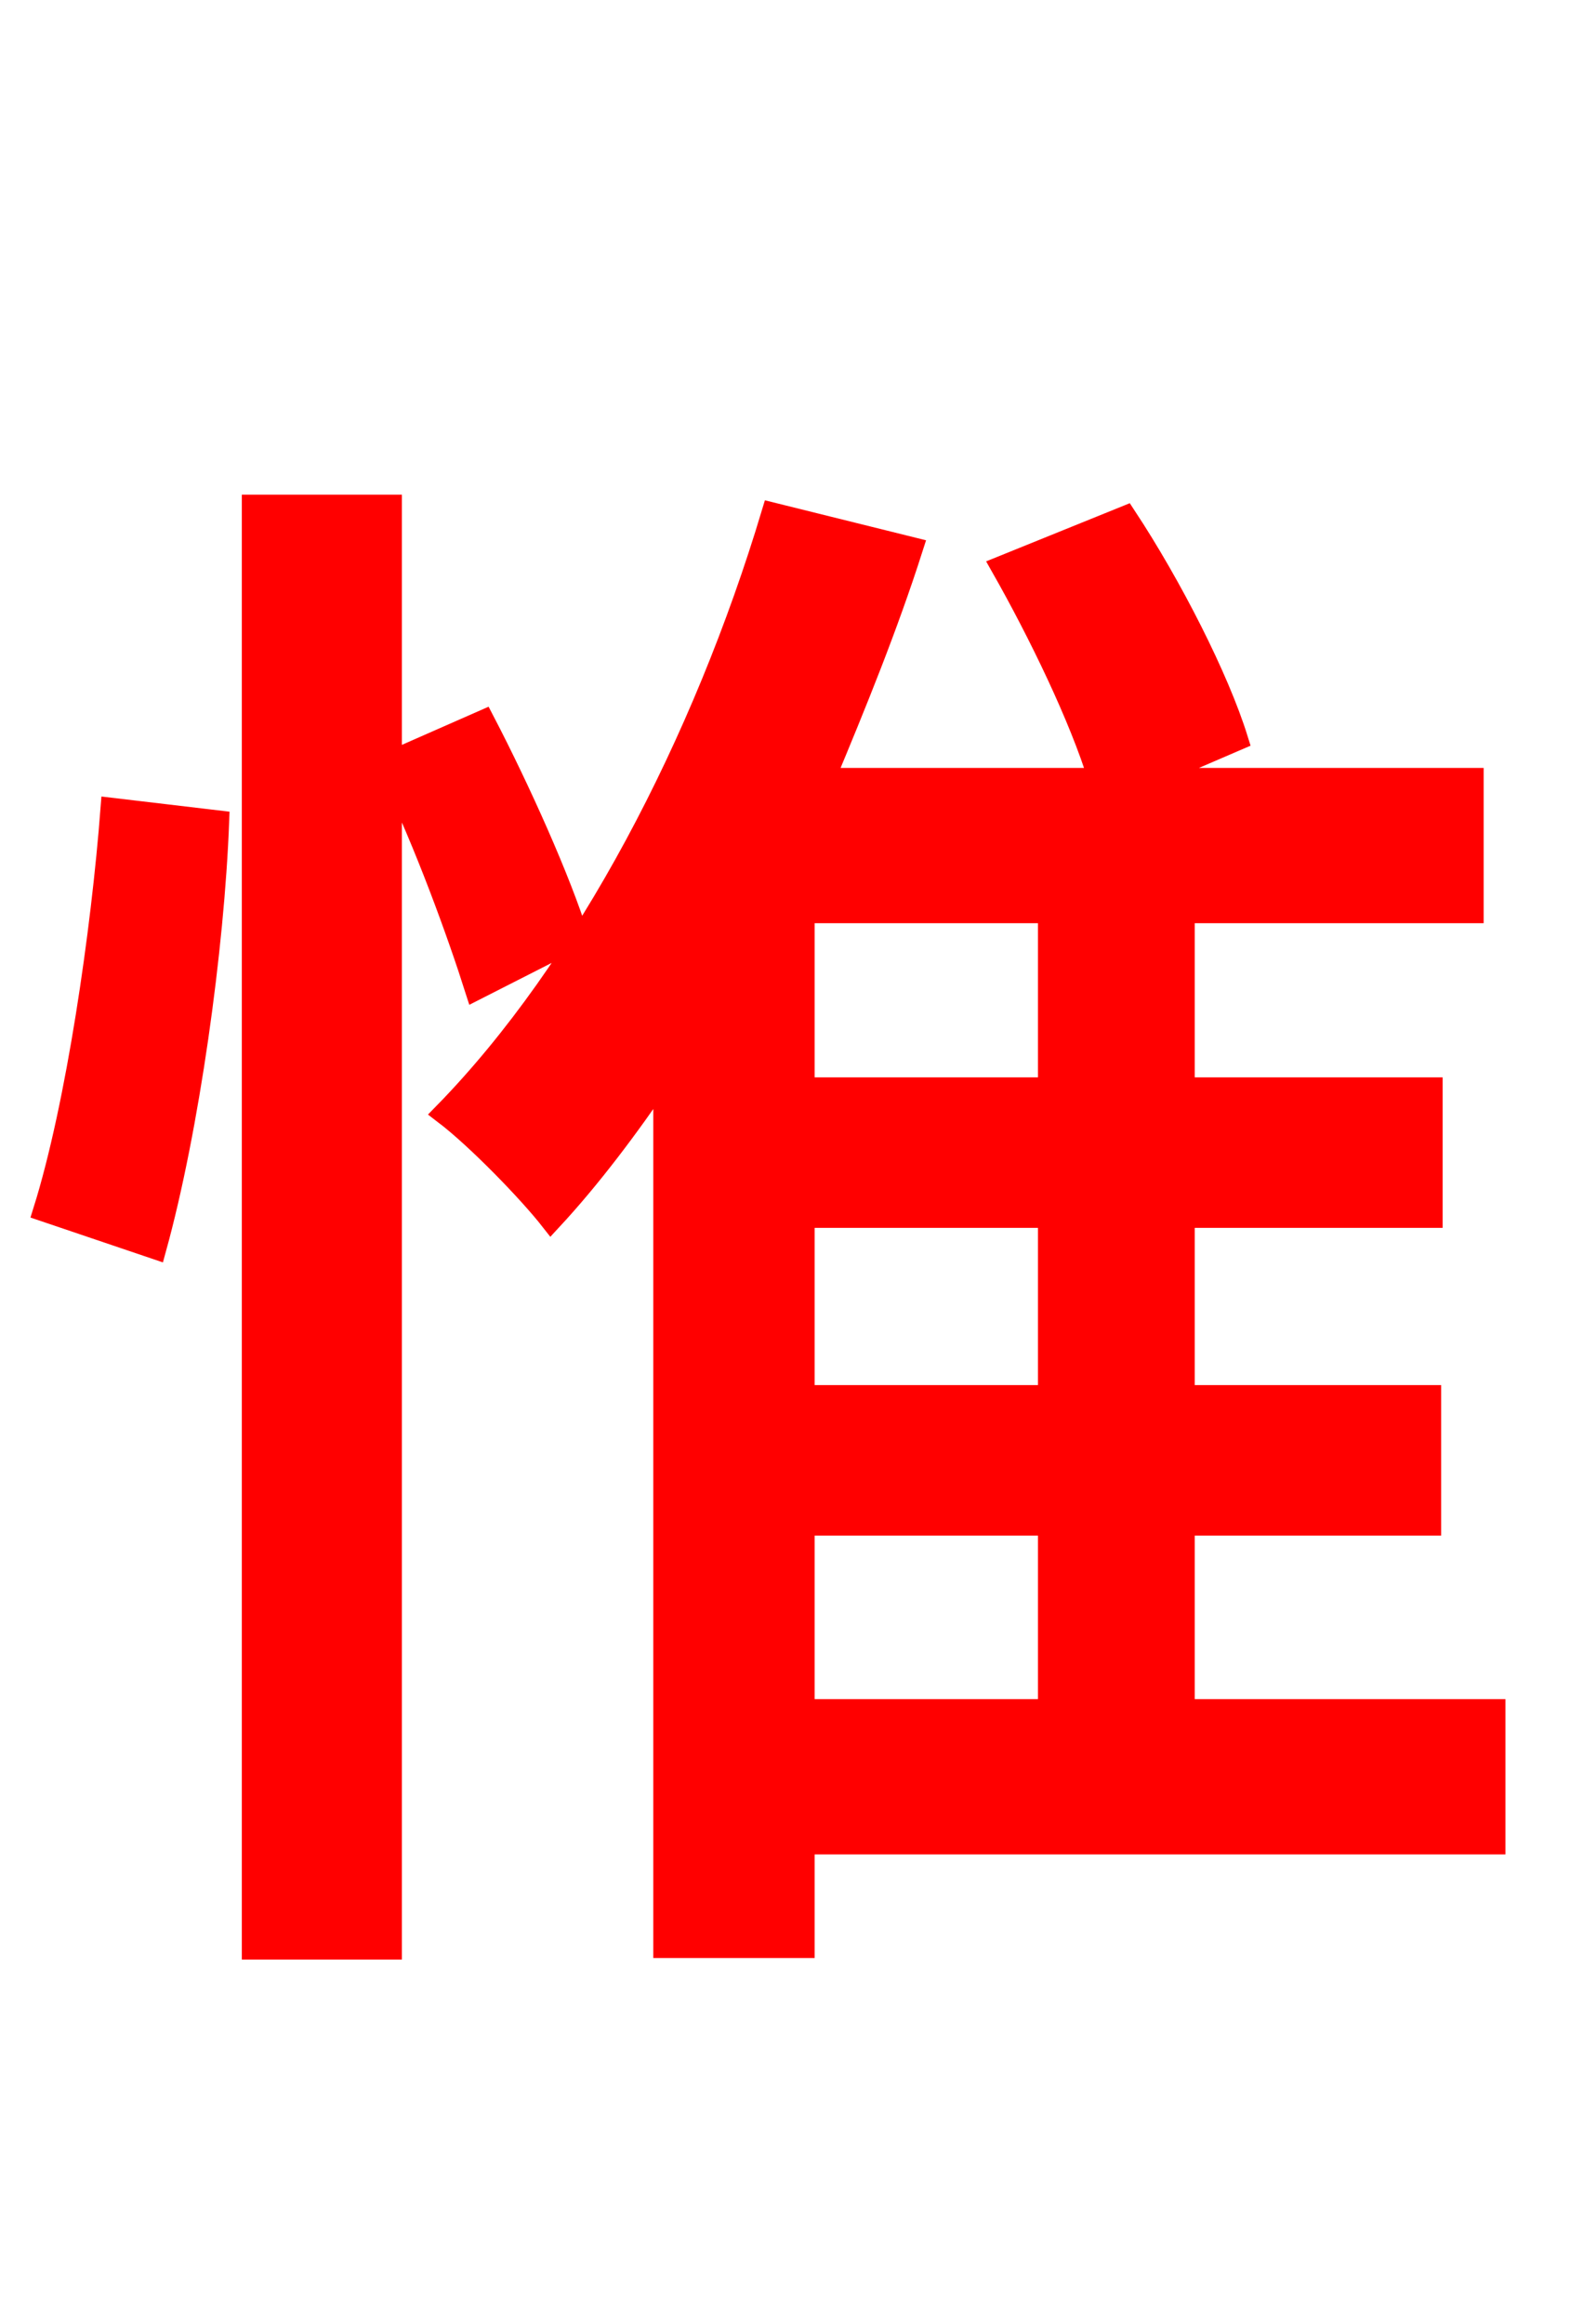 <svg xmlns="http://www.w3.org/2000/svg" xmlns:xlink="http://www.w3.org/1999/xlink" width="72" height="106.56"><path fill="red" stroke="red" d="M7.13 57.24C8.64 51.77 9.79 43.49 10.01 37.66L5.11 37.08C4.68 42.70 3.53 50.69 2.02 55.51ZM26.50 42.98C25.70 40.39 23.83 36.22 22.18 33.05L17.93 34.92L17.93 23.18L11.59 23.18L11.59 89.35L17.93 89.35L17.93 35.42C19.51 38.66 21.02 42.84 21.82 45.36ZM36.86 69.91L48.10 69.91L48.10 78.41L36.86 78.41ZM48.10 49.90L36.86 49.90L36.86 41.83L48.10 41.83ZM48.10 64.01L36.86 64.01L36.86 55.80L48.10 55.80ZM68.54 78.41L54.29 78.41L54.29 69.91L65.59 69.91L65.59 64.01L54.29 64.01L54.29 55.80L65.66 55.80L65.66 49.90L54.29 49.90L54.29 41.83L67.54 41.83L67.54 35.71L52.56 35.71L56.74 33.91C55.87 31.10 53.71 26.86 51.62 23.69L45.94 25.99C47.66 29.02 49.54 32.90 50.40 35.71L37.80 35.71C39.24 32.26 40.68 28.73 41.83 25.13L35.42 23.54C32.26 34.06 26.86 44.42 20.38 51.05C21.89 52.20 24.26 54.65 25.27 55.94C27.07 54.00 28.80 51.70 30.46 49.25L30.46 89.28L36.86 89.28L36.86 84.53L68.54 84.53Z"/></svg>
